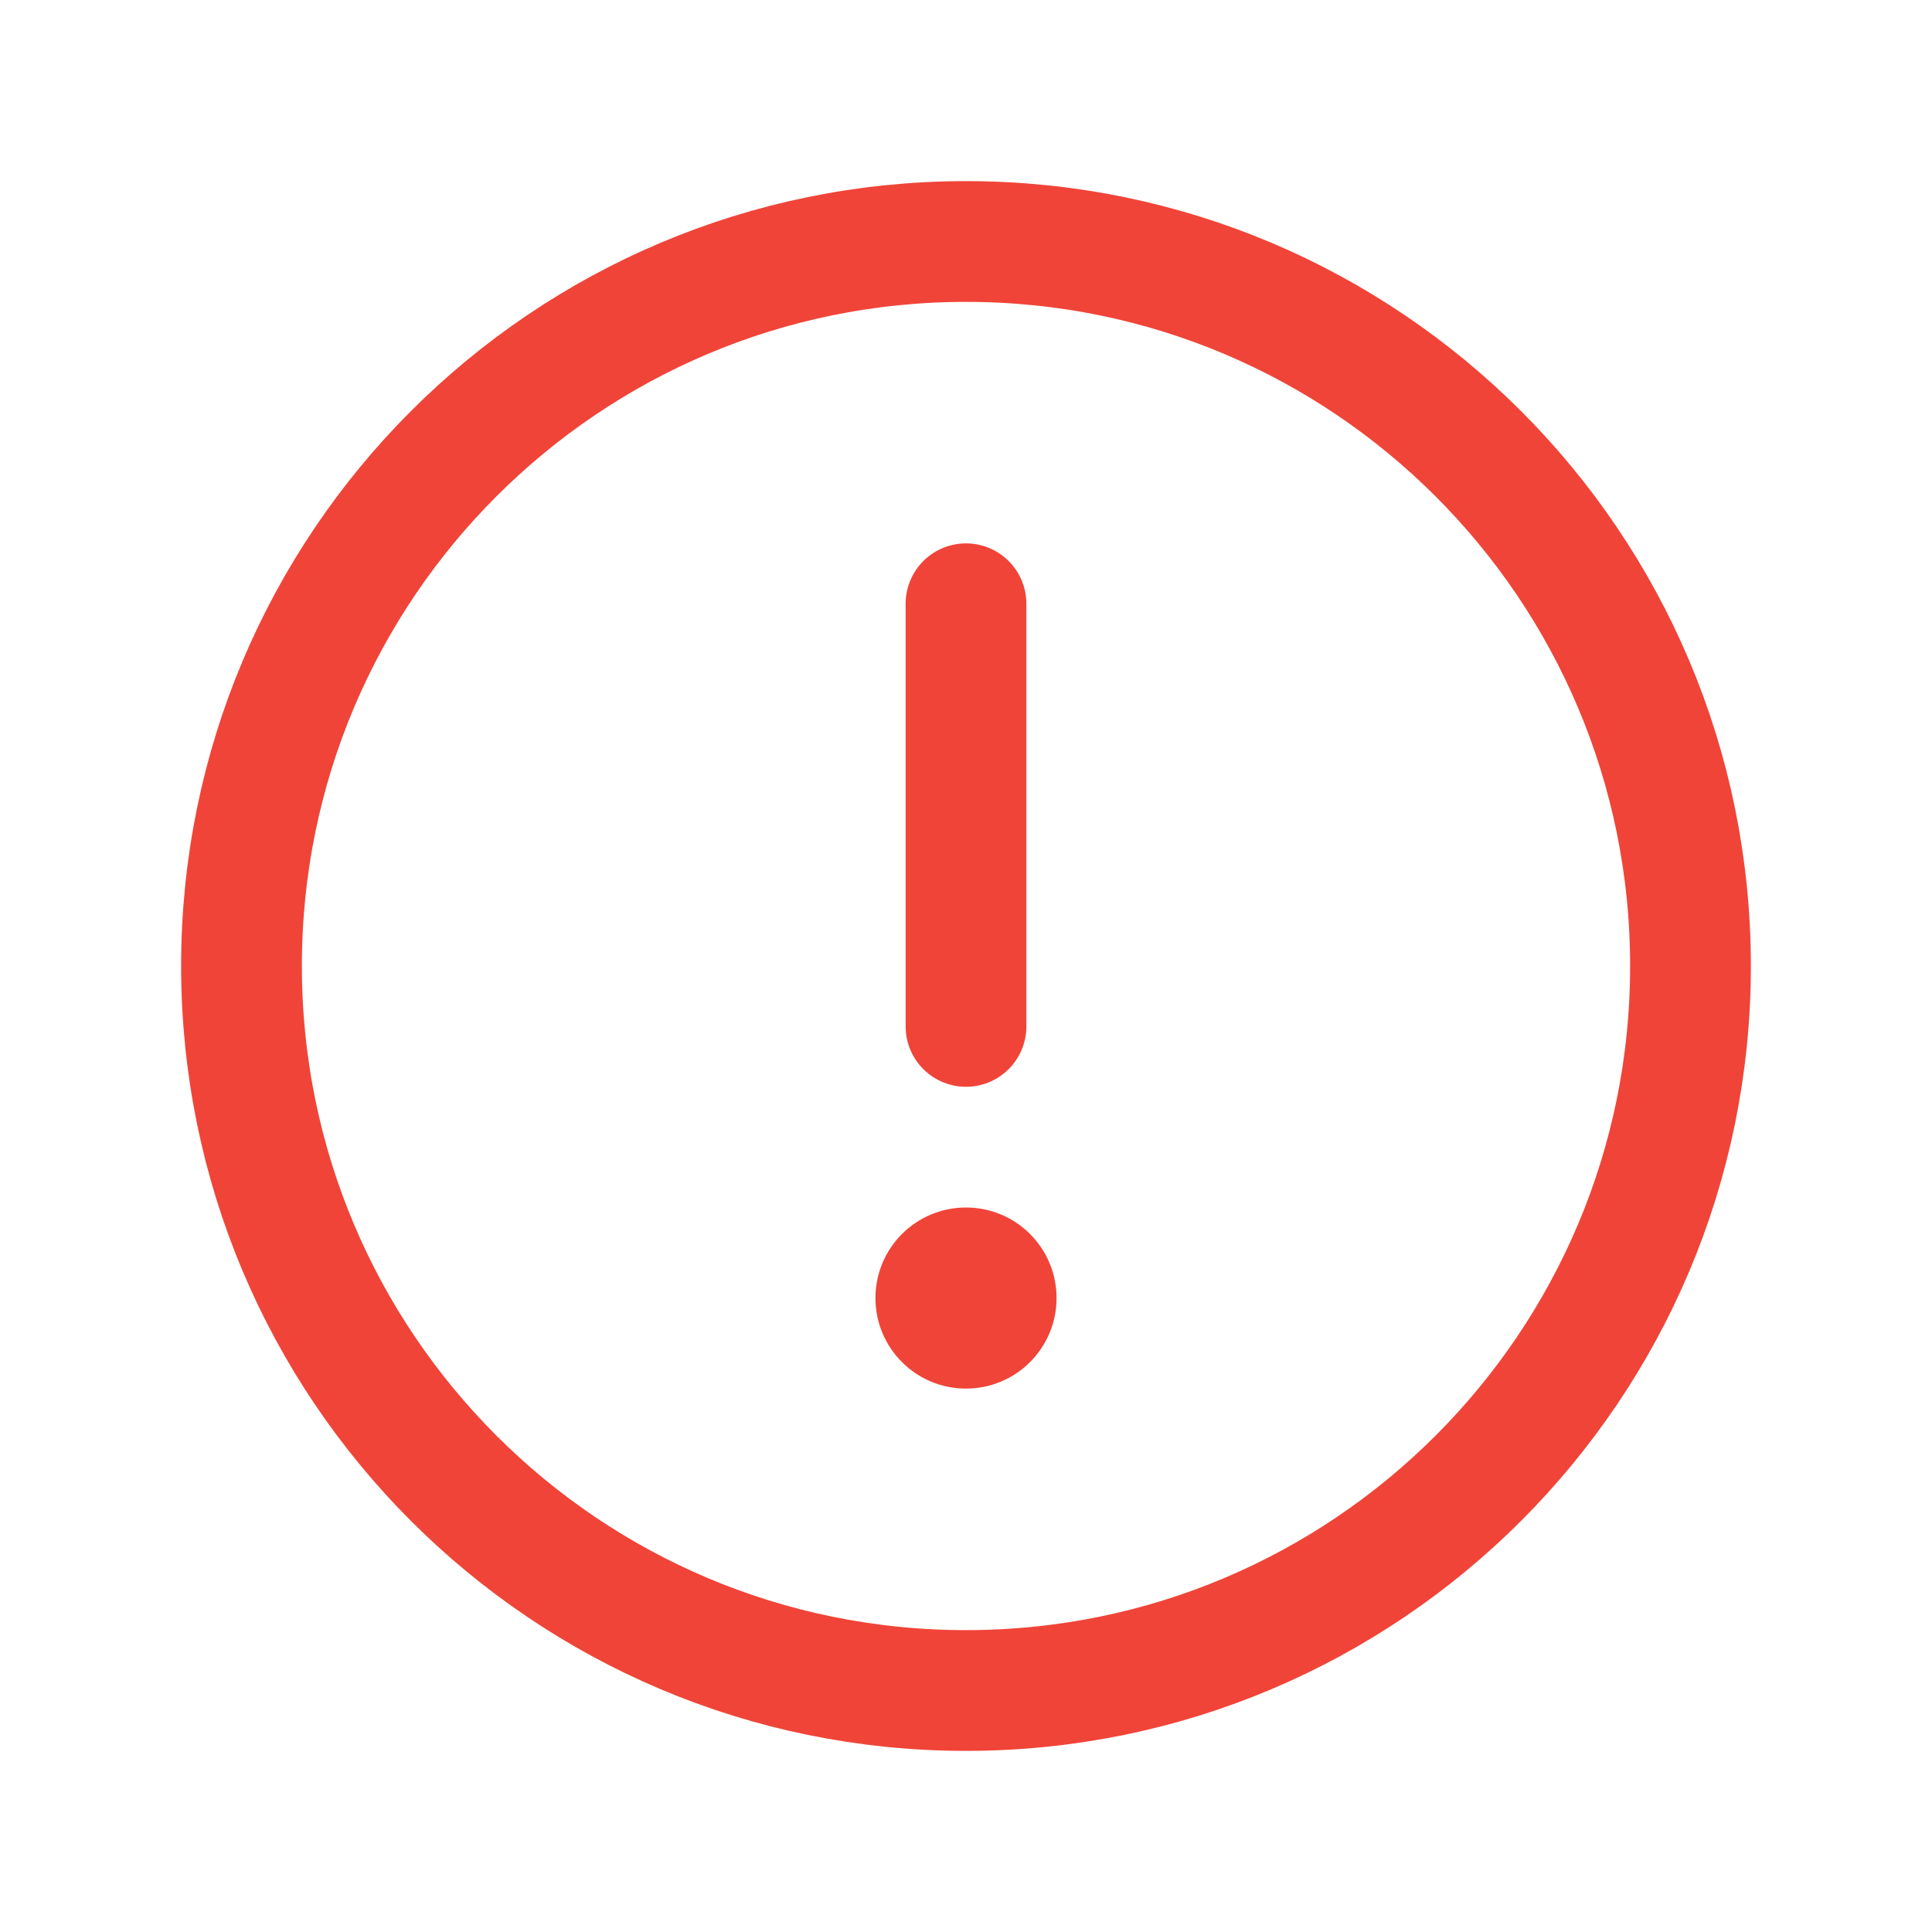 <svg width="38" height="38" viewBox="0 0 38 38" fill="none" xmlns="http://www.w3.org/2000/svg">
<g id="WarningCircle">
<path id="Vector" d="M19 33.25C26.87 33.25 33.25 26.87 33.25 19C33.25 11.13 26.87 4.75 19 4.75C11.13 4.75 4.75 11.13 4.75 19C4.75 26.87 11.13 33.25 19 33.25Z" stroke="#F04438" stroke-width="2.375" stroke-miterlimit="10"/>
<path id="Vector_2" d="M19 11.875V20.188" stroke="#F04438" stroke-width="2.375" stroke-linecap="round" stroke-linejoin="round"/>
<path id="Vector_3" d="M19 27.312C19.984 27.312 20.781 26.515 20.781 25.531C20.781 24.547 19.984 23.75 19 23.75C18.016 23.75 17.219 24.547 17.219 25.531C17.219 26.515 18.016 27.312 19 27.312Z" fill="#F04438"/>
</g>
</svg>
